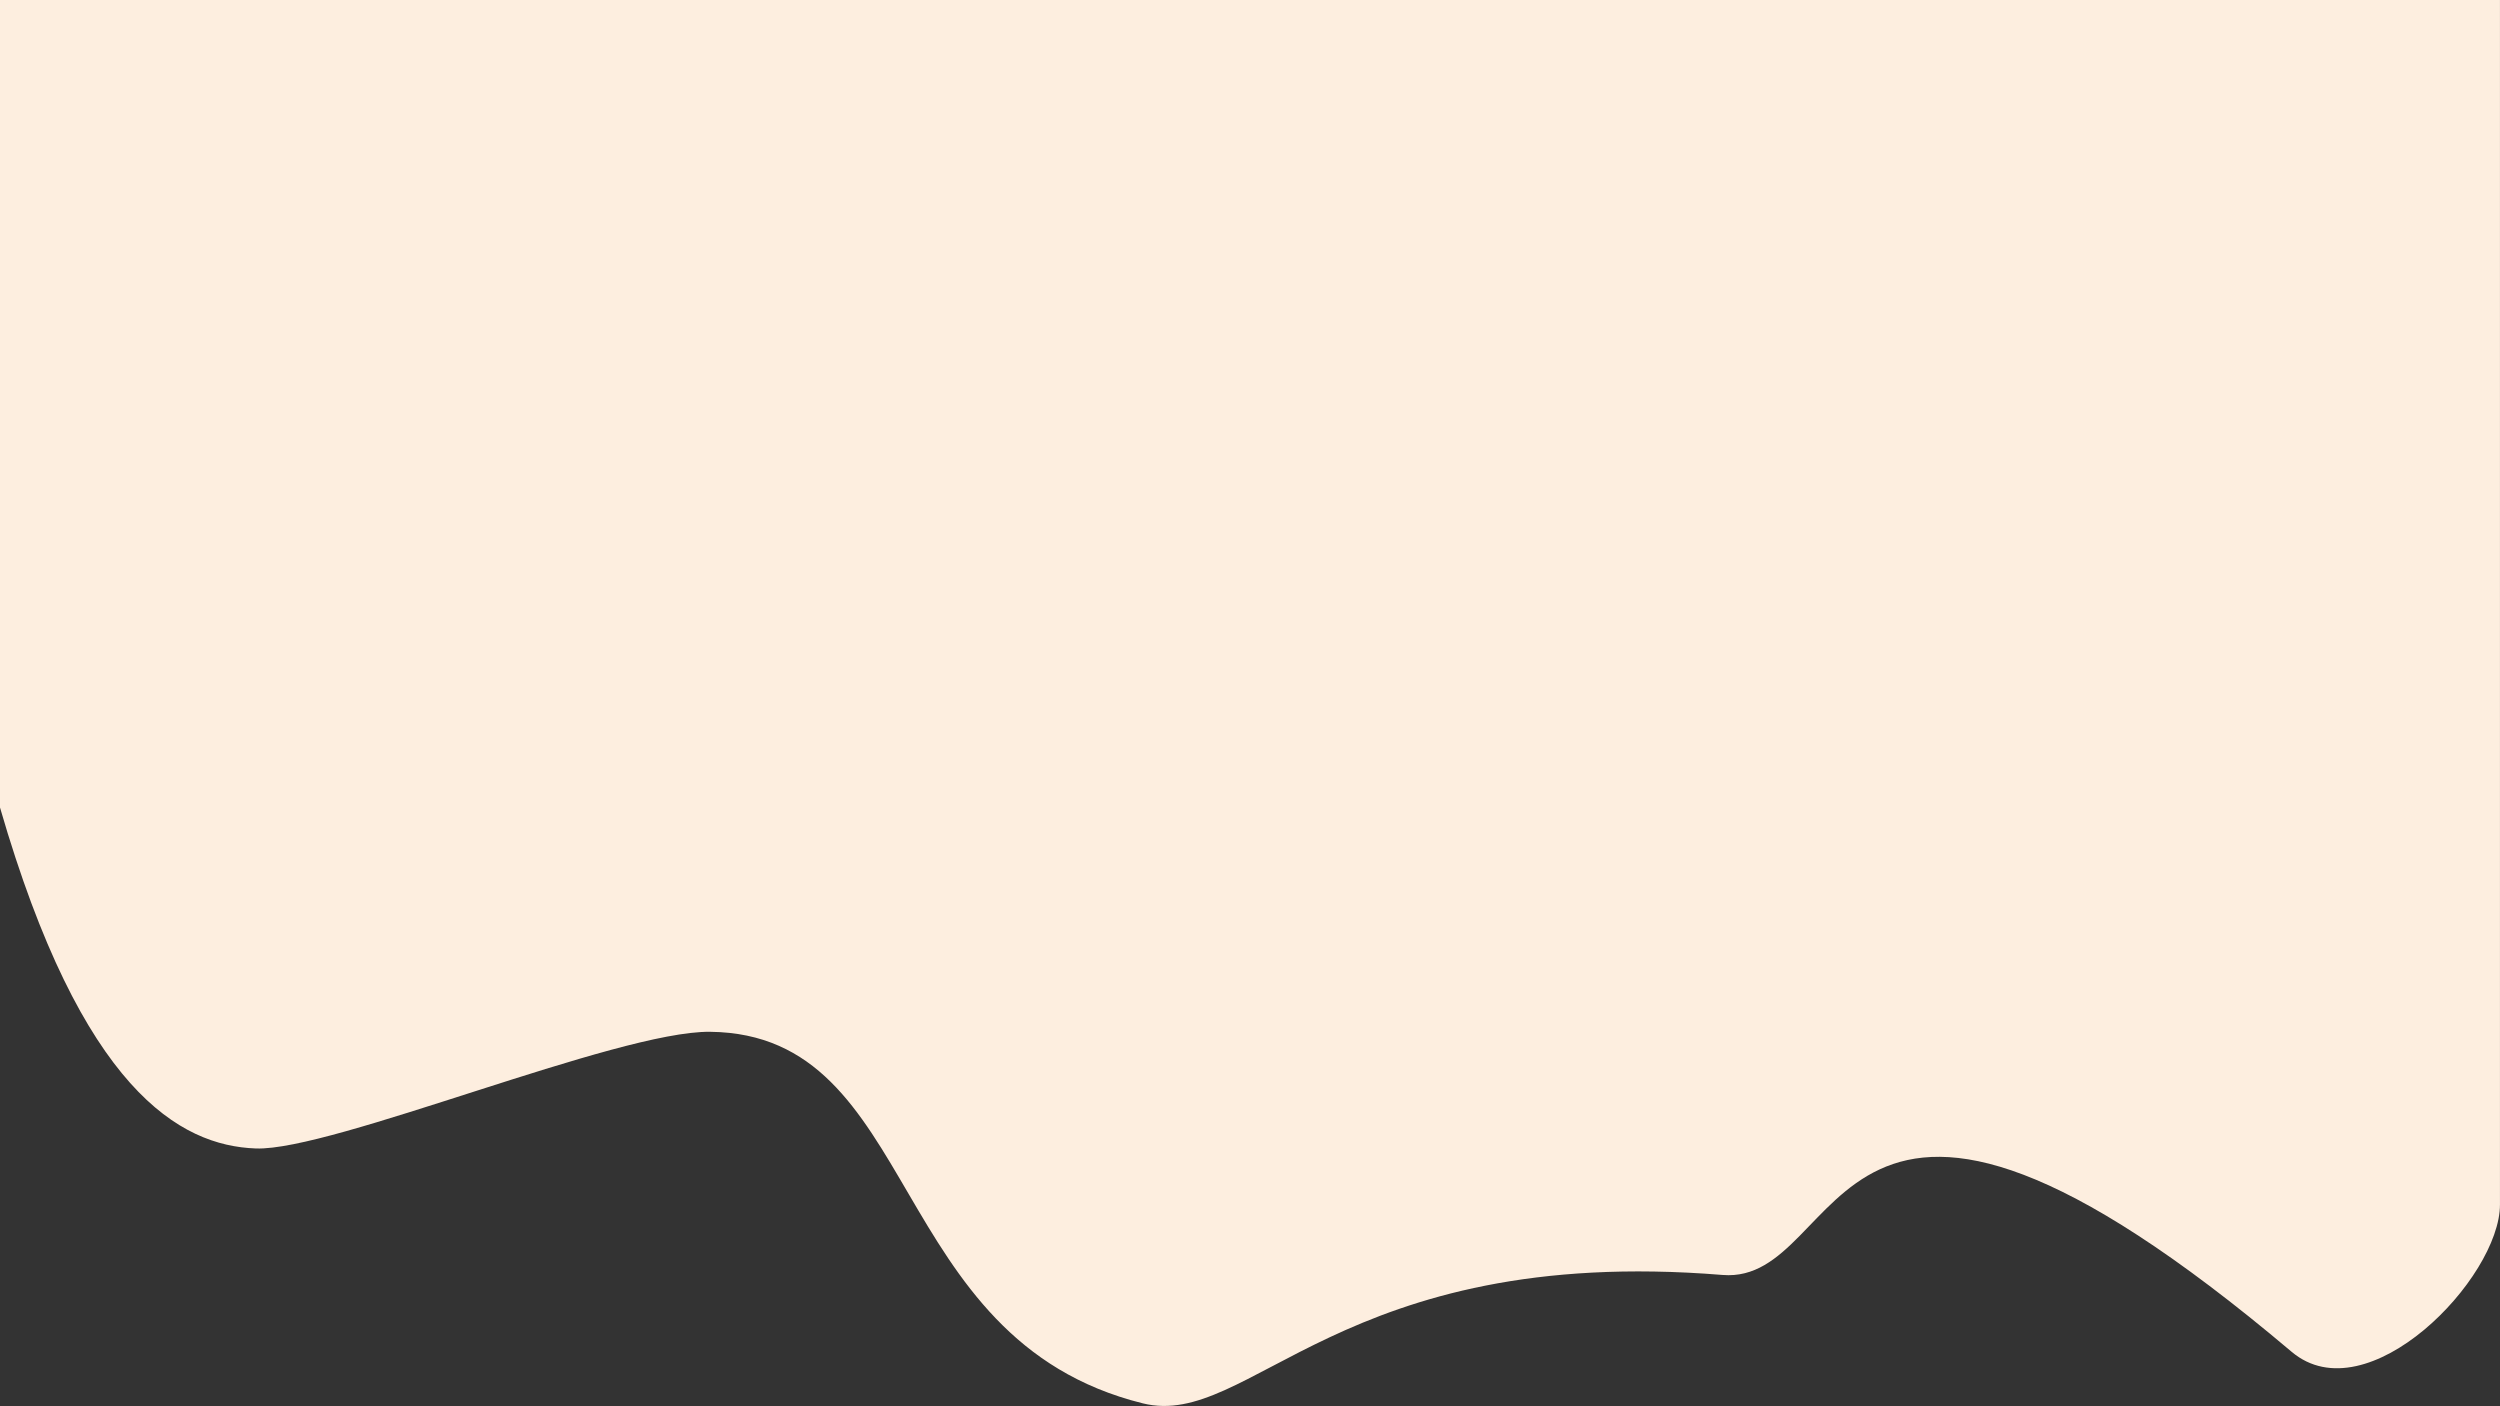 <svg xmlns="http://www.w3.org/2000/svg" viewBox="0 0 3504.85 1971.11"><rect x="0" y="0" width="3504.85" height="1971.11" fill="#333333" stroke="none"/><defs><style>.cls-1{fill:#fdeedf;}</style></defs><g id="Calque_2" data-name="Calque 2"><g id="Calque_2-2" data-name="Calque 2"><path class="cls-1" d="M0,0S0,1131.8,0,1132.09c114.7,396.15,252.17,474.12,358.69,478s506.57-165,636.76-163.57c296.76,3.18,244.41,431,606.71,520.9,150.09,37.26,276.49-223.77,812.78-180,178.91,14.61,143-445.46,797.78,107.71,105.88,89.46,292.09-102.62,292.09-206.48V0Z"/></g></g></svg>